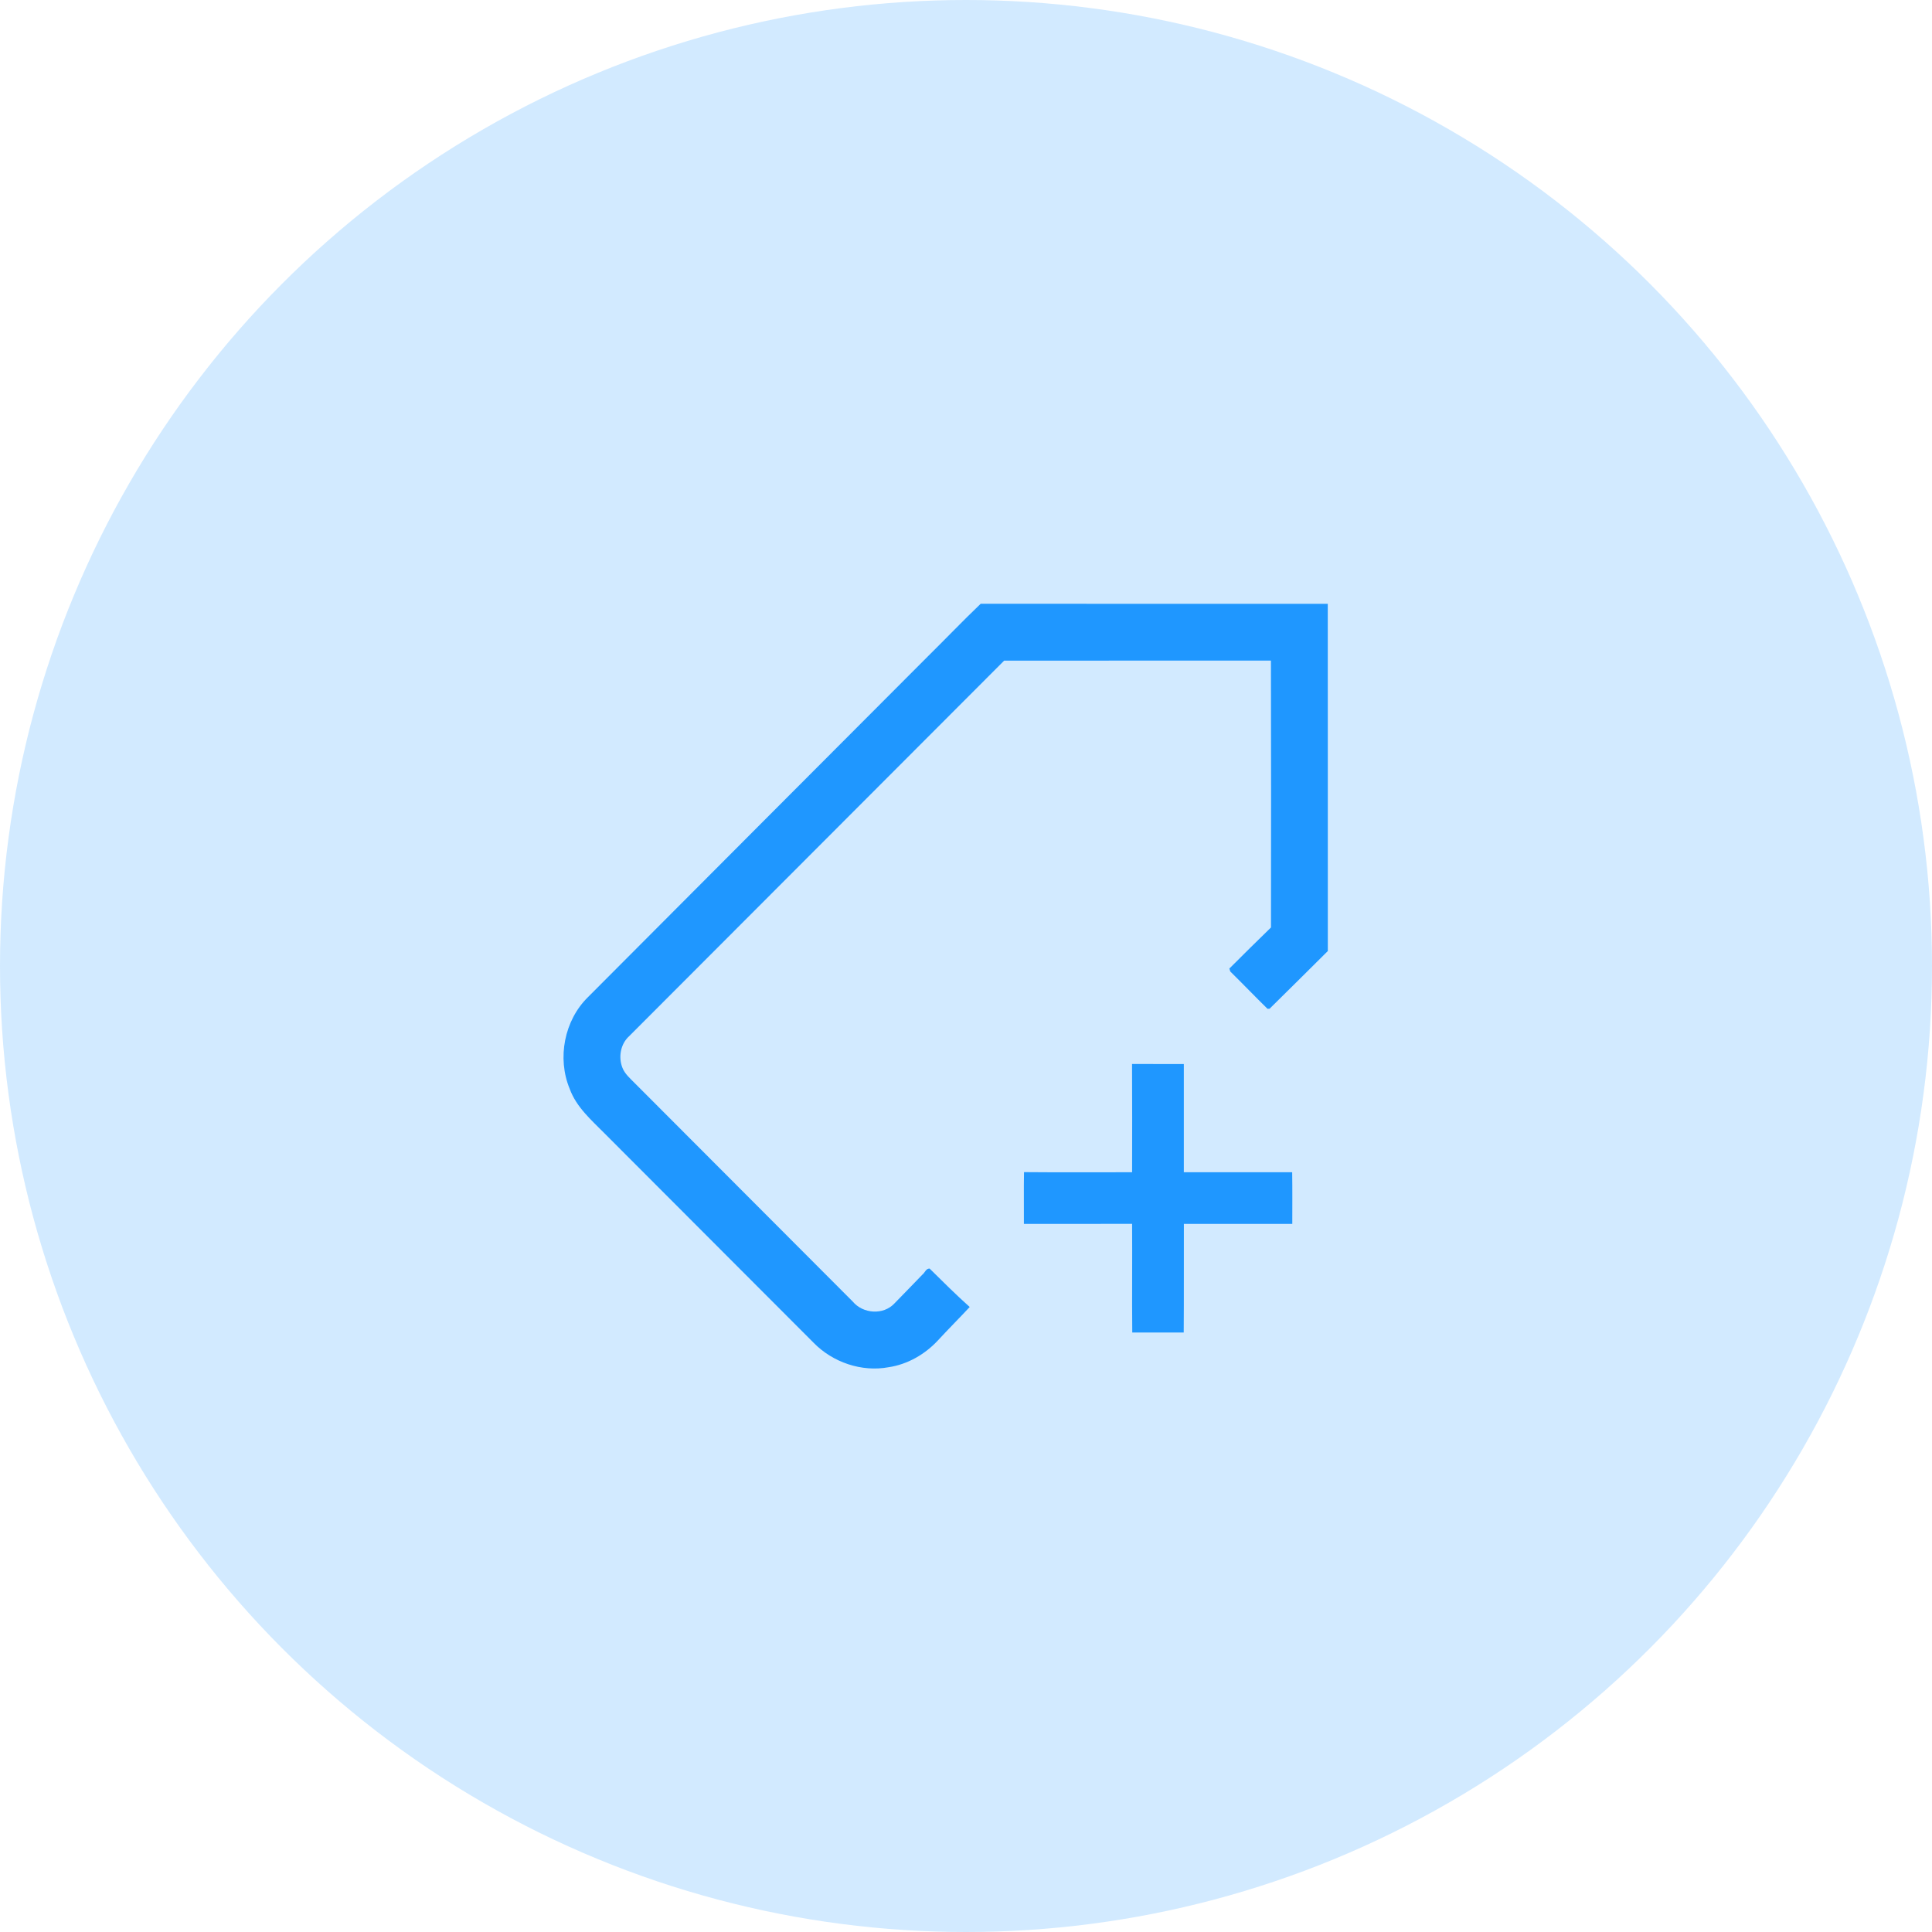 <svg width="36" height="36" viewBox="0 0 36 36" fill="none" xmlns="http://www.w3.org/2000/svg">
<circle opacity="0.2" cx="18" cy="18" r="18" fill="#1F97FF"/>
<path d="M17.297 12.223C17.624 11.9 17.942 11.568 18.274 11.25C20.43 11.253 22.585 11.25 24.741 11.251C24.744 13.408 24.74 15.565 24.742 17.721C24.381 18.08 24.02 18.439 23.657 18.796L23.619 18.798C23.385 18.569 23.159 18.333 22.925 18.103C22.921 18.09 22.911 18.062 22.907 18.048C23.164 17.792 23.421 17.535 23.683 17.282C23.685 15.624 23.686 13.967 23.682 12.309C22.025 12.309 20.368 12.309 18.711 12.31C16.62 14.403 13.816 17.212 11.725 19.306C11.562 19.452 11.519 19.699 11.599 19.899C11.645 20.013 11.742 20.095 11.825 20.18C13.181 21.537 14.535 22.895 15.889 24.252C16.079 24.481 16.46 24.509 16.666 24.288C16.841 24.11 17.013 23.93 17.187 23.751C17.234 23.716 17.252 23.636 17.322 23.638C17.567 23.88 17.812 24.124 18.069 24.354C17.875 24.562 17.674 24.763 17.481 24.972C17.239 25.234 16.913 25.423 16.559 25.476C16.055 25.57 15.516 25.385 15.16 25.02C13.863 23.721 12.565 22.422 11.269 21.123C11.021 20.872 10.74 20.631 10.616 20.29C10.378 19.718 10.514 19.012 10.958 18.578C12.831 16.697 15.422 14.103 17.297 12.223Z" fill="#1F97FF"/>
<path d="M21.094 19.826C21.416 19.826 21.738 19.827 22.059 19.827C22.059 20.499 22.06 21.171 22.059 21.843C22.733 21.846 23.405 21.841 24.078 21.843C24.083 22.164 24.08 22.485 24.08 22.806C23.407 22.805 22.733 22.806 22.06 22.806C22.058 23.48 22.062 24.155 22.057 24.829C21.737 24.828 21.418 24.829 21.098 24.829C21.091 24.154 21.1 23.48 21.095 22.805C20.423 22.806 19.751 22.806 19.079 22.806C19.081 22.484 19.075 22.162 19.081 21.841C19.753 21.847 20.424 21.843 21.095 21.843C21.097 21.171 21.097 20.499 21.094 19.826Z" fill="#1F97FF"/>
</svg>
